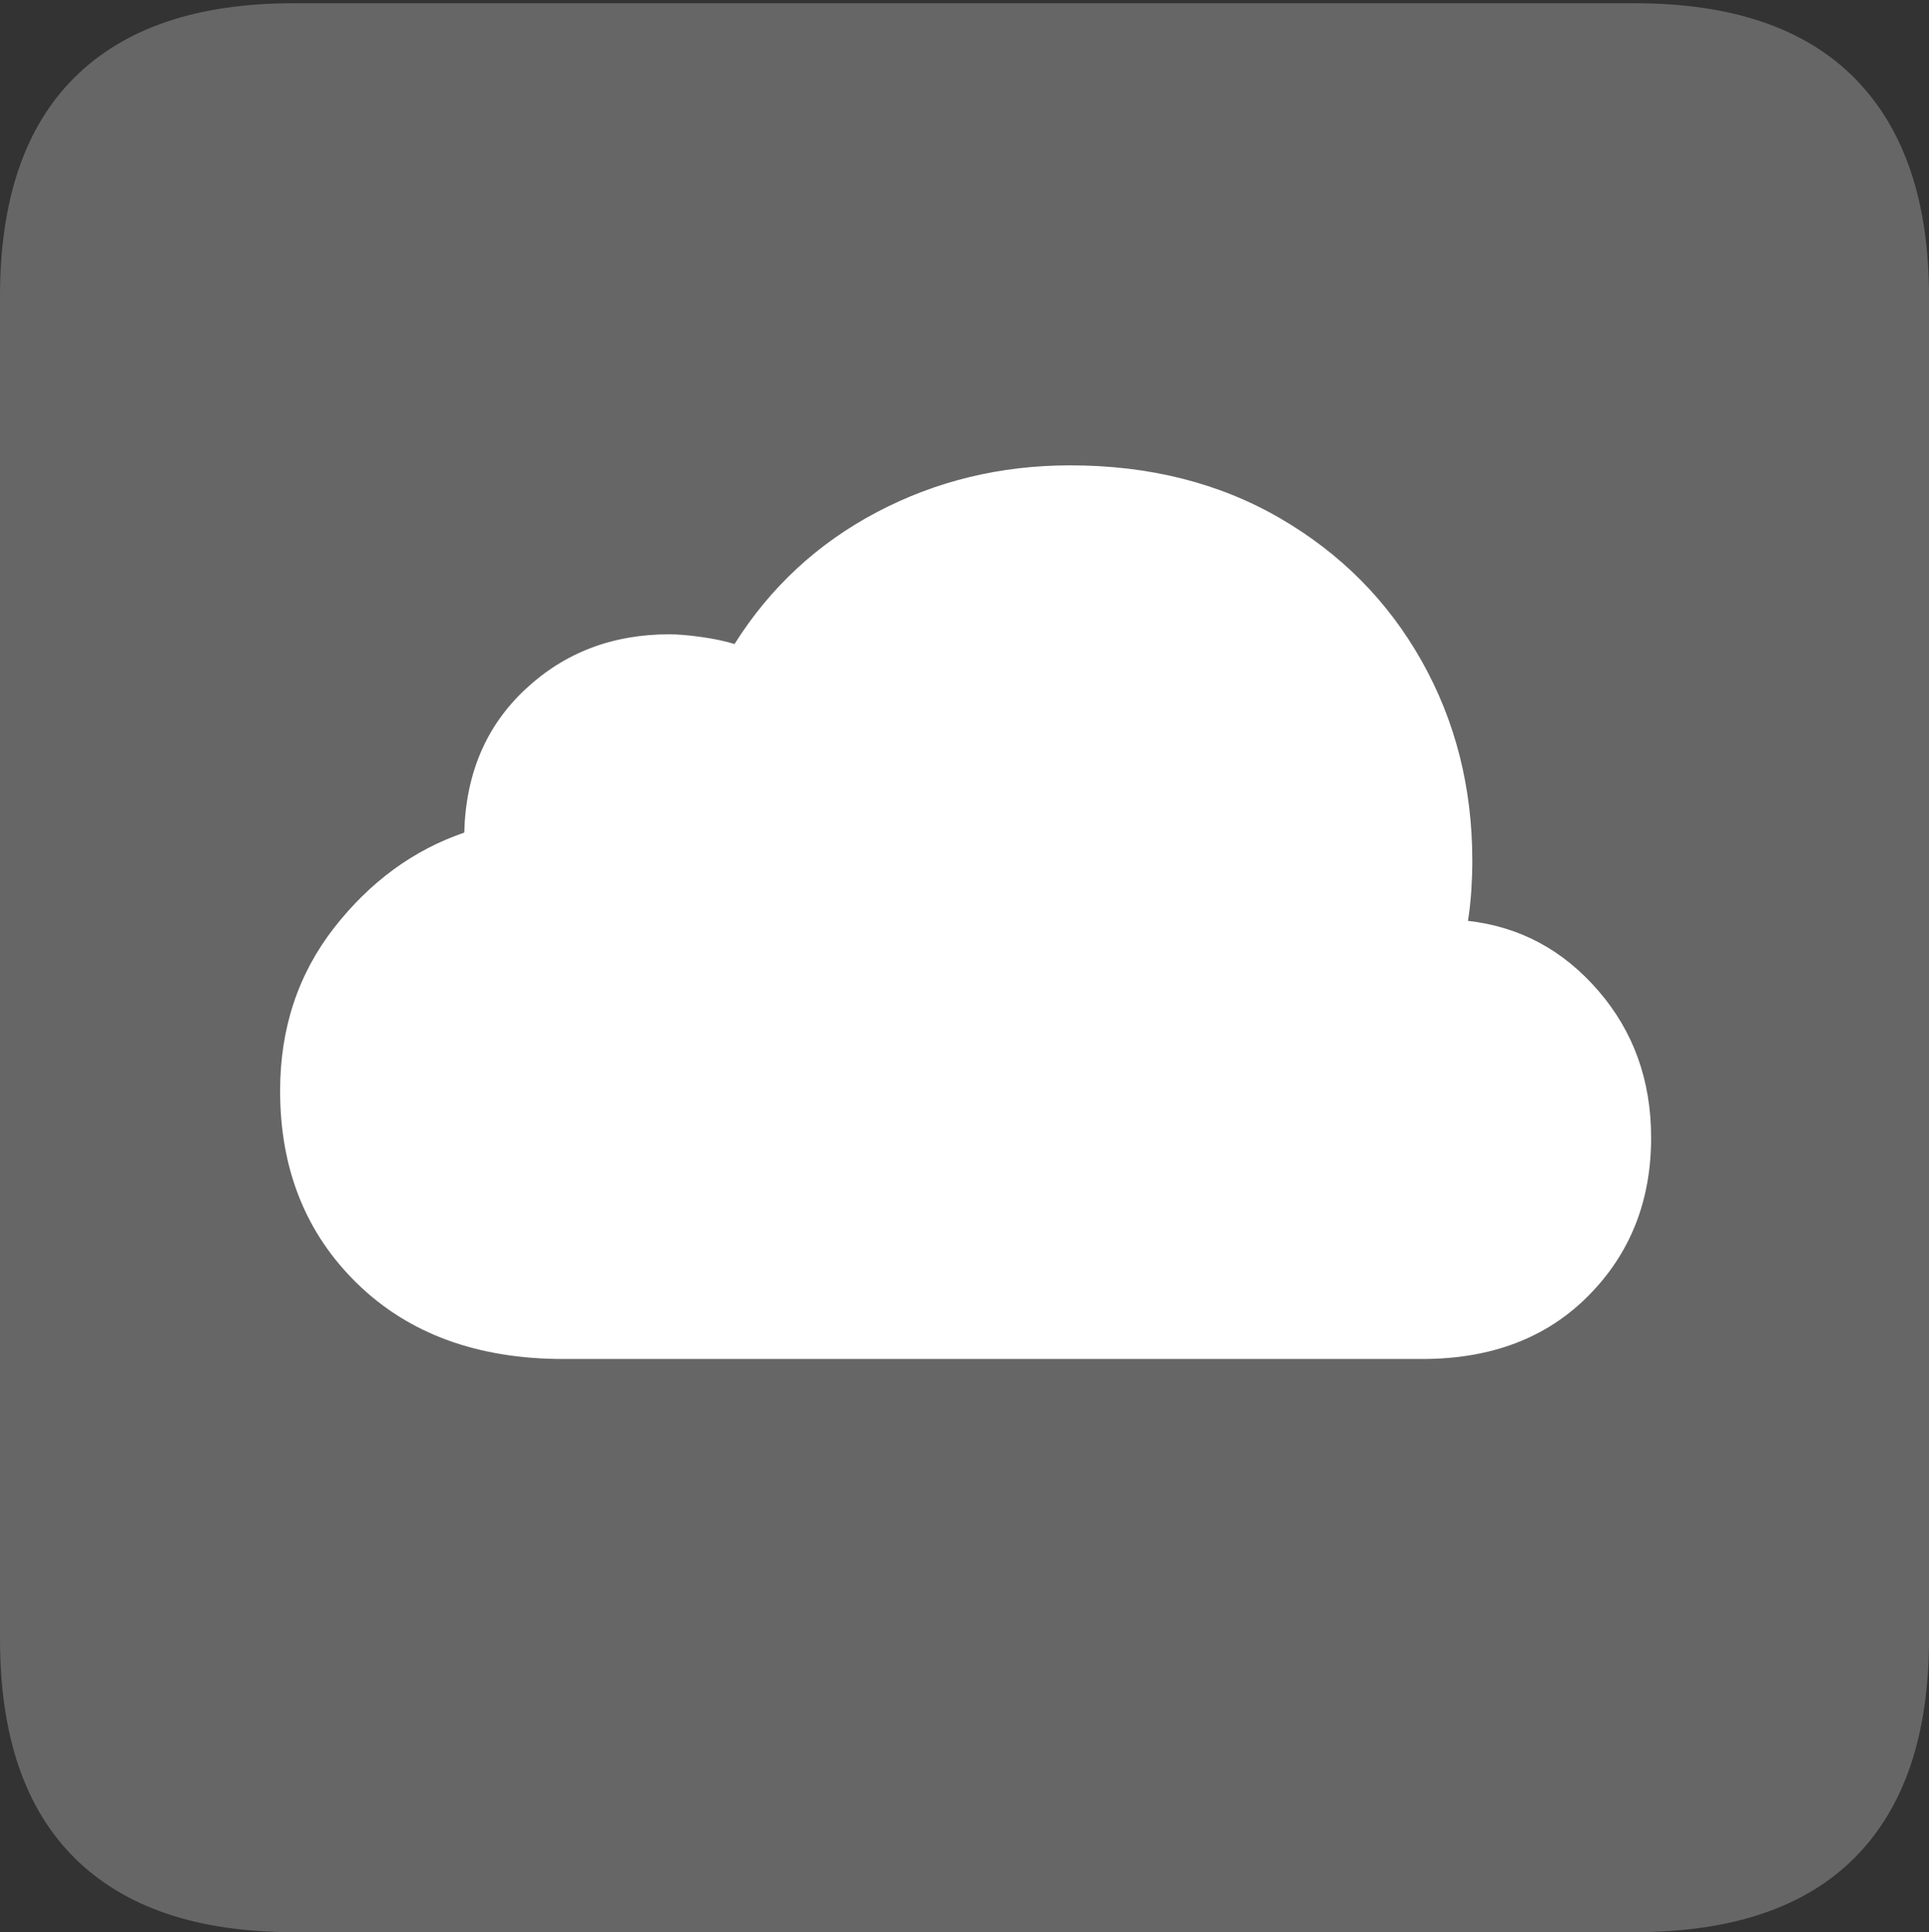 <?xml version="1.0" encoding="UTF-8"?>
<!--Generator: Apple Native CoreSVG 175-->
<!DOCTYPE svg
PUBLIC "-//W3C//DTD SVG 1.1//EN"
       "http://www.w3.org/Graphics/SVG/1.1/DTD/svg11.dtd">
<svg version="1.1" xmlns="http://www.w3.org/2000/svg" xmlns:xlink="http://www.w3.org/1999/xlink" width="17.285" height="17.314">
 <rect width="100%" height="100%" fill="#333333" stroke="none"/>
 <g>
  <rect height="17.314" opacity="0" width="17.285" x="0" y="0"/>
  <path d="M2.627 17.314L14.648 17.314Q15.957 17.314 16.621 16.645Q17.285 15.977 17.285 14.688L17.285 2.656Q17.285 1.377 16.621 0.703Q15.957 0.029 14.648 0.029L2.627 0.029Q1.338 0.029 0.669 0.693Q0 1.357 0 2.656L0 14.688Q0 15.986 0.669 16.65Q1.338 17.314 2.627 17.314Z" fill="rgba(255,255,255,0.25)"/>
  <path d="M5.049 12.178Q3.896 12.178 3.203 11.504Q2.51 10.83 2.51 9.775Q2.51 8.936 2.993 8.315Q3.477 7.695 4.16 7.461Q4.18 6.67 4.707 6.177Q5.234 5.684 5.996 5.684Q6.113 5.684 6.284 5.708Q6.455 5.732 6.582 5.771Q7.061 5.01 7.856 4.59Q8.652 4.17 9.59 4.17Q10.654 4.17 11.47 4.644Q12.285 5.117 12.739 5.923Q13.193 6.729 13.193 7.715Q13.193 7.832 13.184 7.979Q13.174 8.125 13.154 8.252Q13.848 8.33 14.321 8.877Q14.795 9.424 14.795 10.195Q14.795 11.045 14.233 11.611Q13.672 12.178 12.744 12.178Z" fill="#ffffff"/>
 </g>
</svg>
